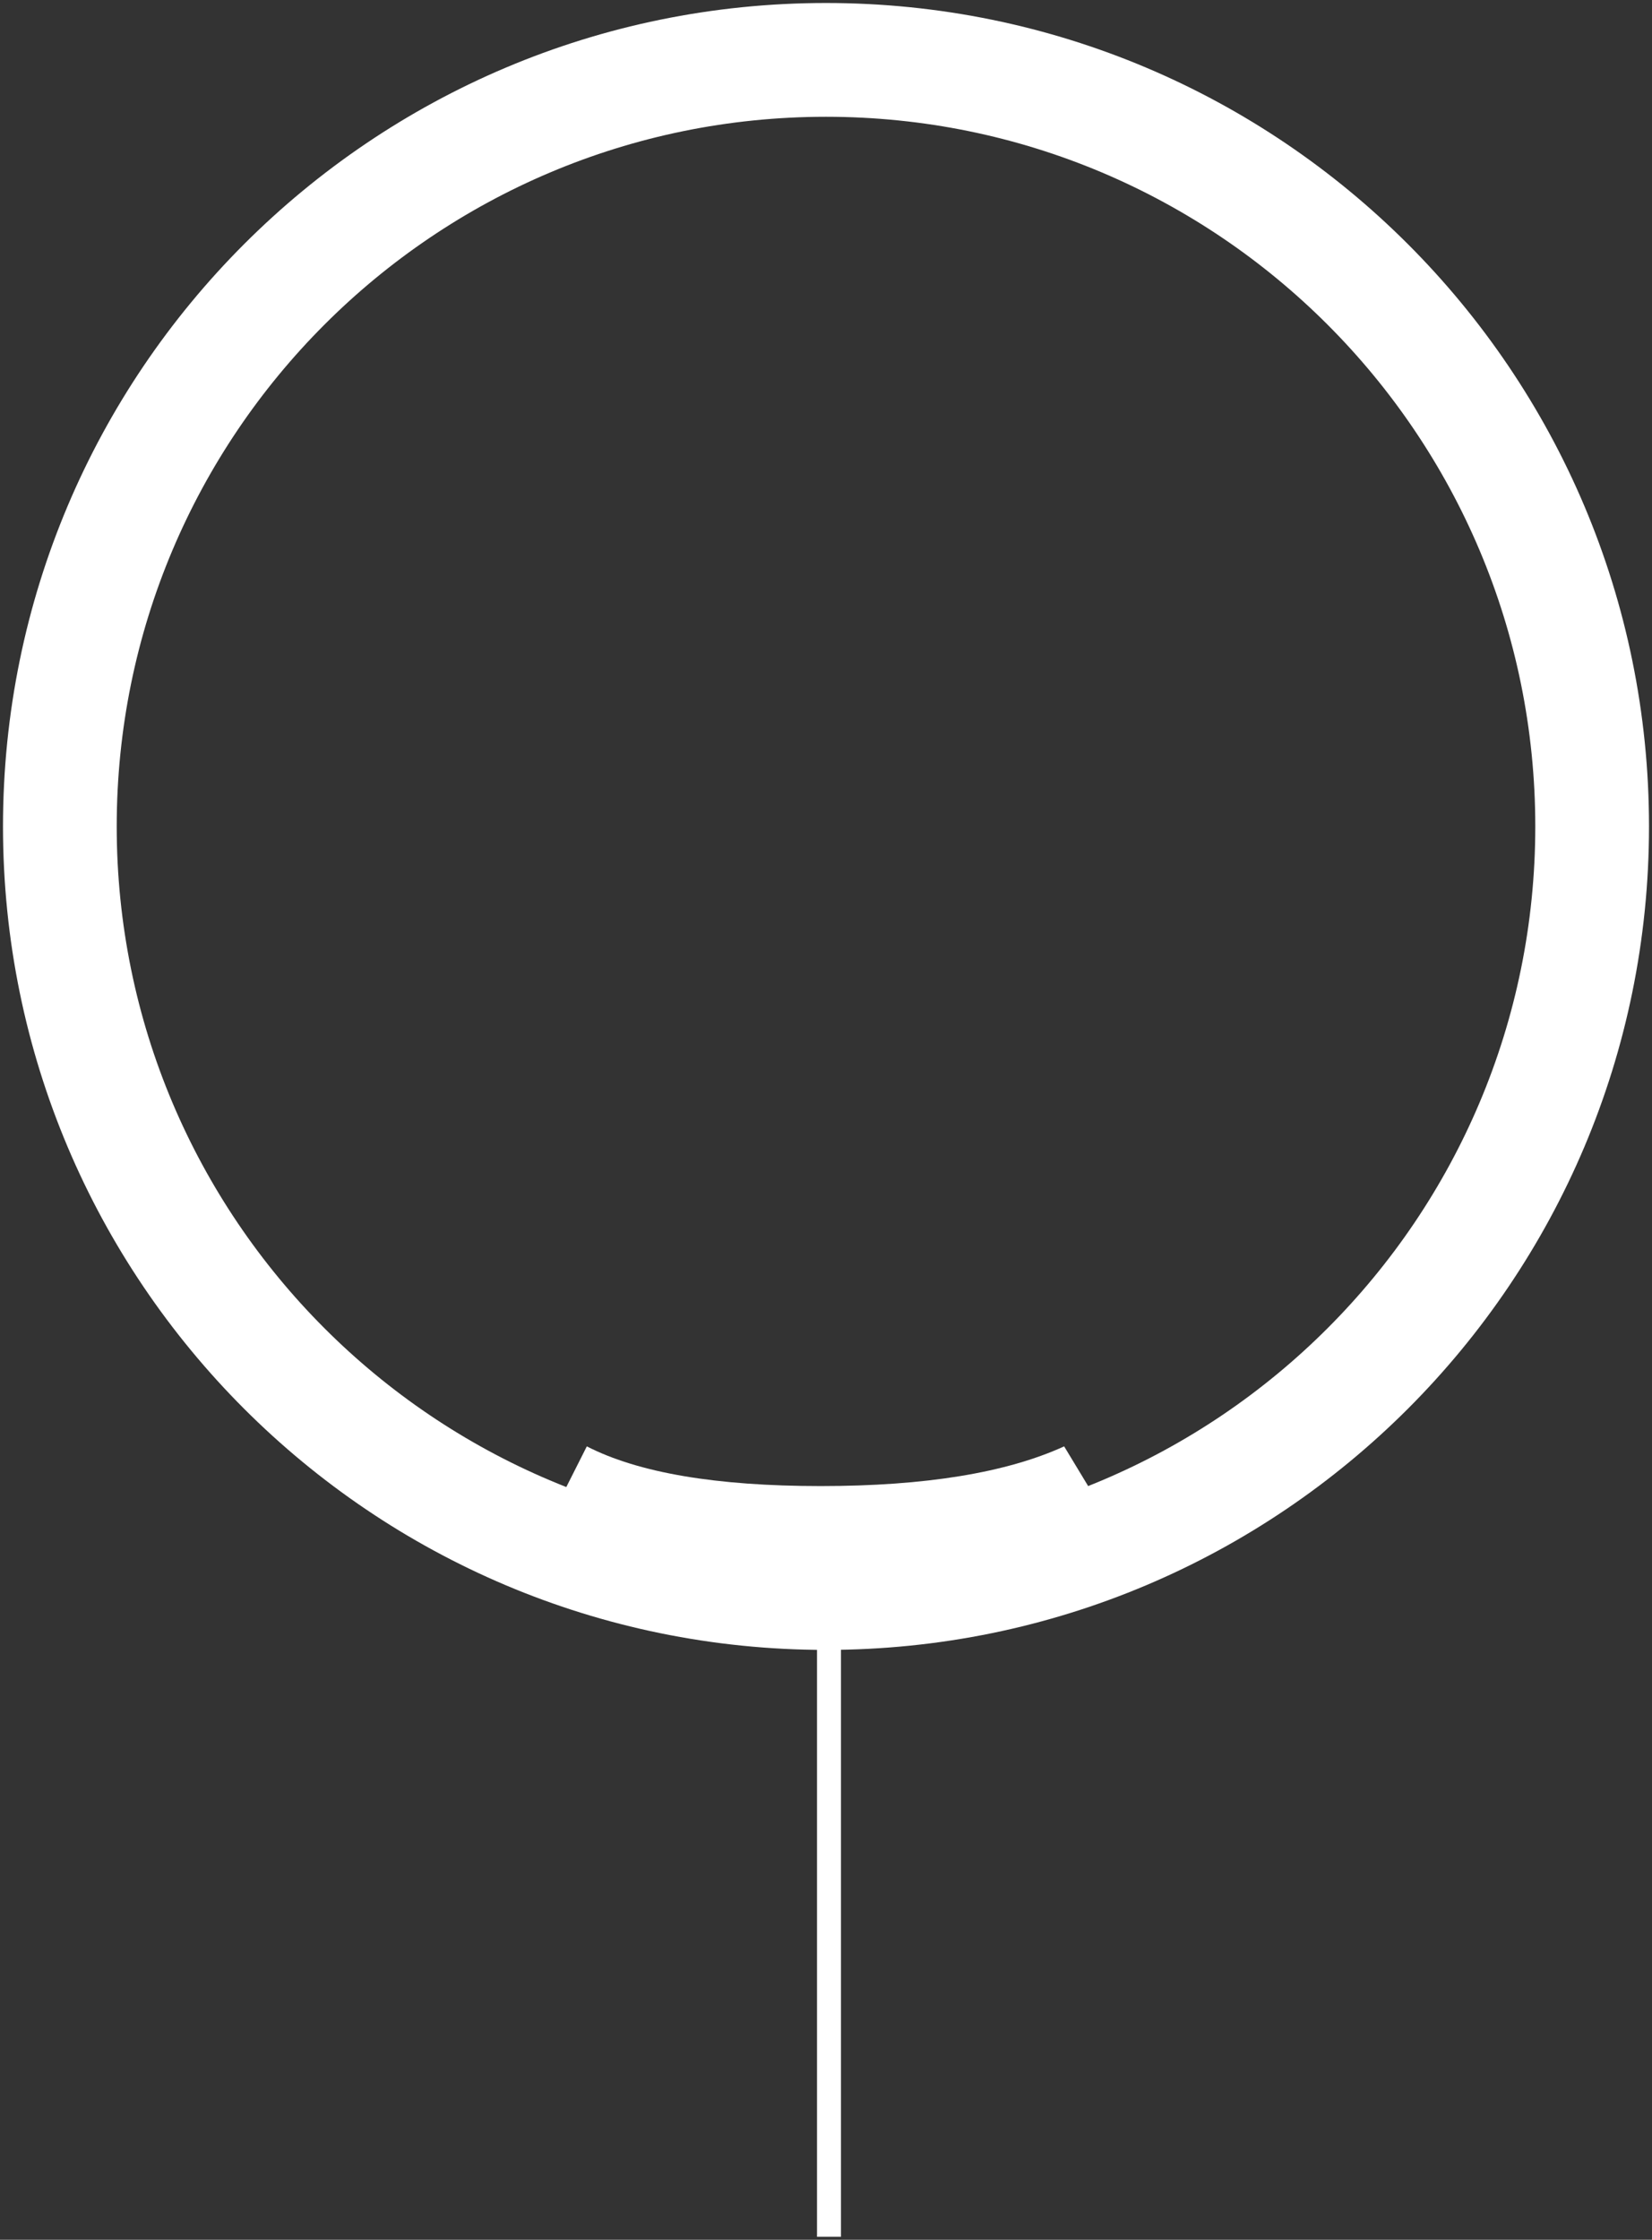 <svg xmlns="http://www.w3.org/2000/svg" width="276" height="374" viewBox="0 0 276 374">
  <rect x="0" y="0" width="276" height="374" fill="#333333" stroke="none"/>
  <g fill="#FFF" fill-rule="evenodd">
    <polygon fill-rule="nonzero" points="136.5 273.5 140.5 273.5 140.5 373.5 136.5 373.5"/>
    <path fill-rule="nonzero" d="M138,275.5 C62.061,275.5 0.5,213.939 0.5,138 C0.5,62.061 62.061,0.5 138,0.5 C213.939,0.5 275.5,62.061 275.5,138 C275.5,213.939 213.939,275.5 138,275.5 Z M138,256.5 C203.446,256.5 256.5,203.446 256.5,138 C256.5,72.554 203.446,19.5 138,19.5 C72.554,19.5 19.5,72.554 19.5,138 C19.5,203.446 72.554,256.5 138,256.5 Z"/>
    <path d="M94.171,249.181 L98.04,241.515 C106.649,245.934 119.672,248.144 137.109,248.144 C154.546,248.144 168.105,245.934 177.787,241.515 L182.426,249.181 C171.555,254.292 156.449,256.847 137.109,256.847 C117.77,256.847 103.457,254.292 94.171,249.181 Z"/>
  </g>
</svg>
